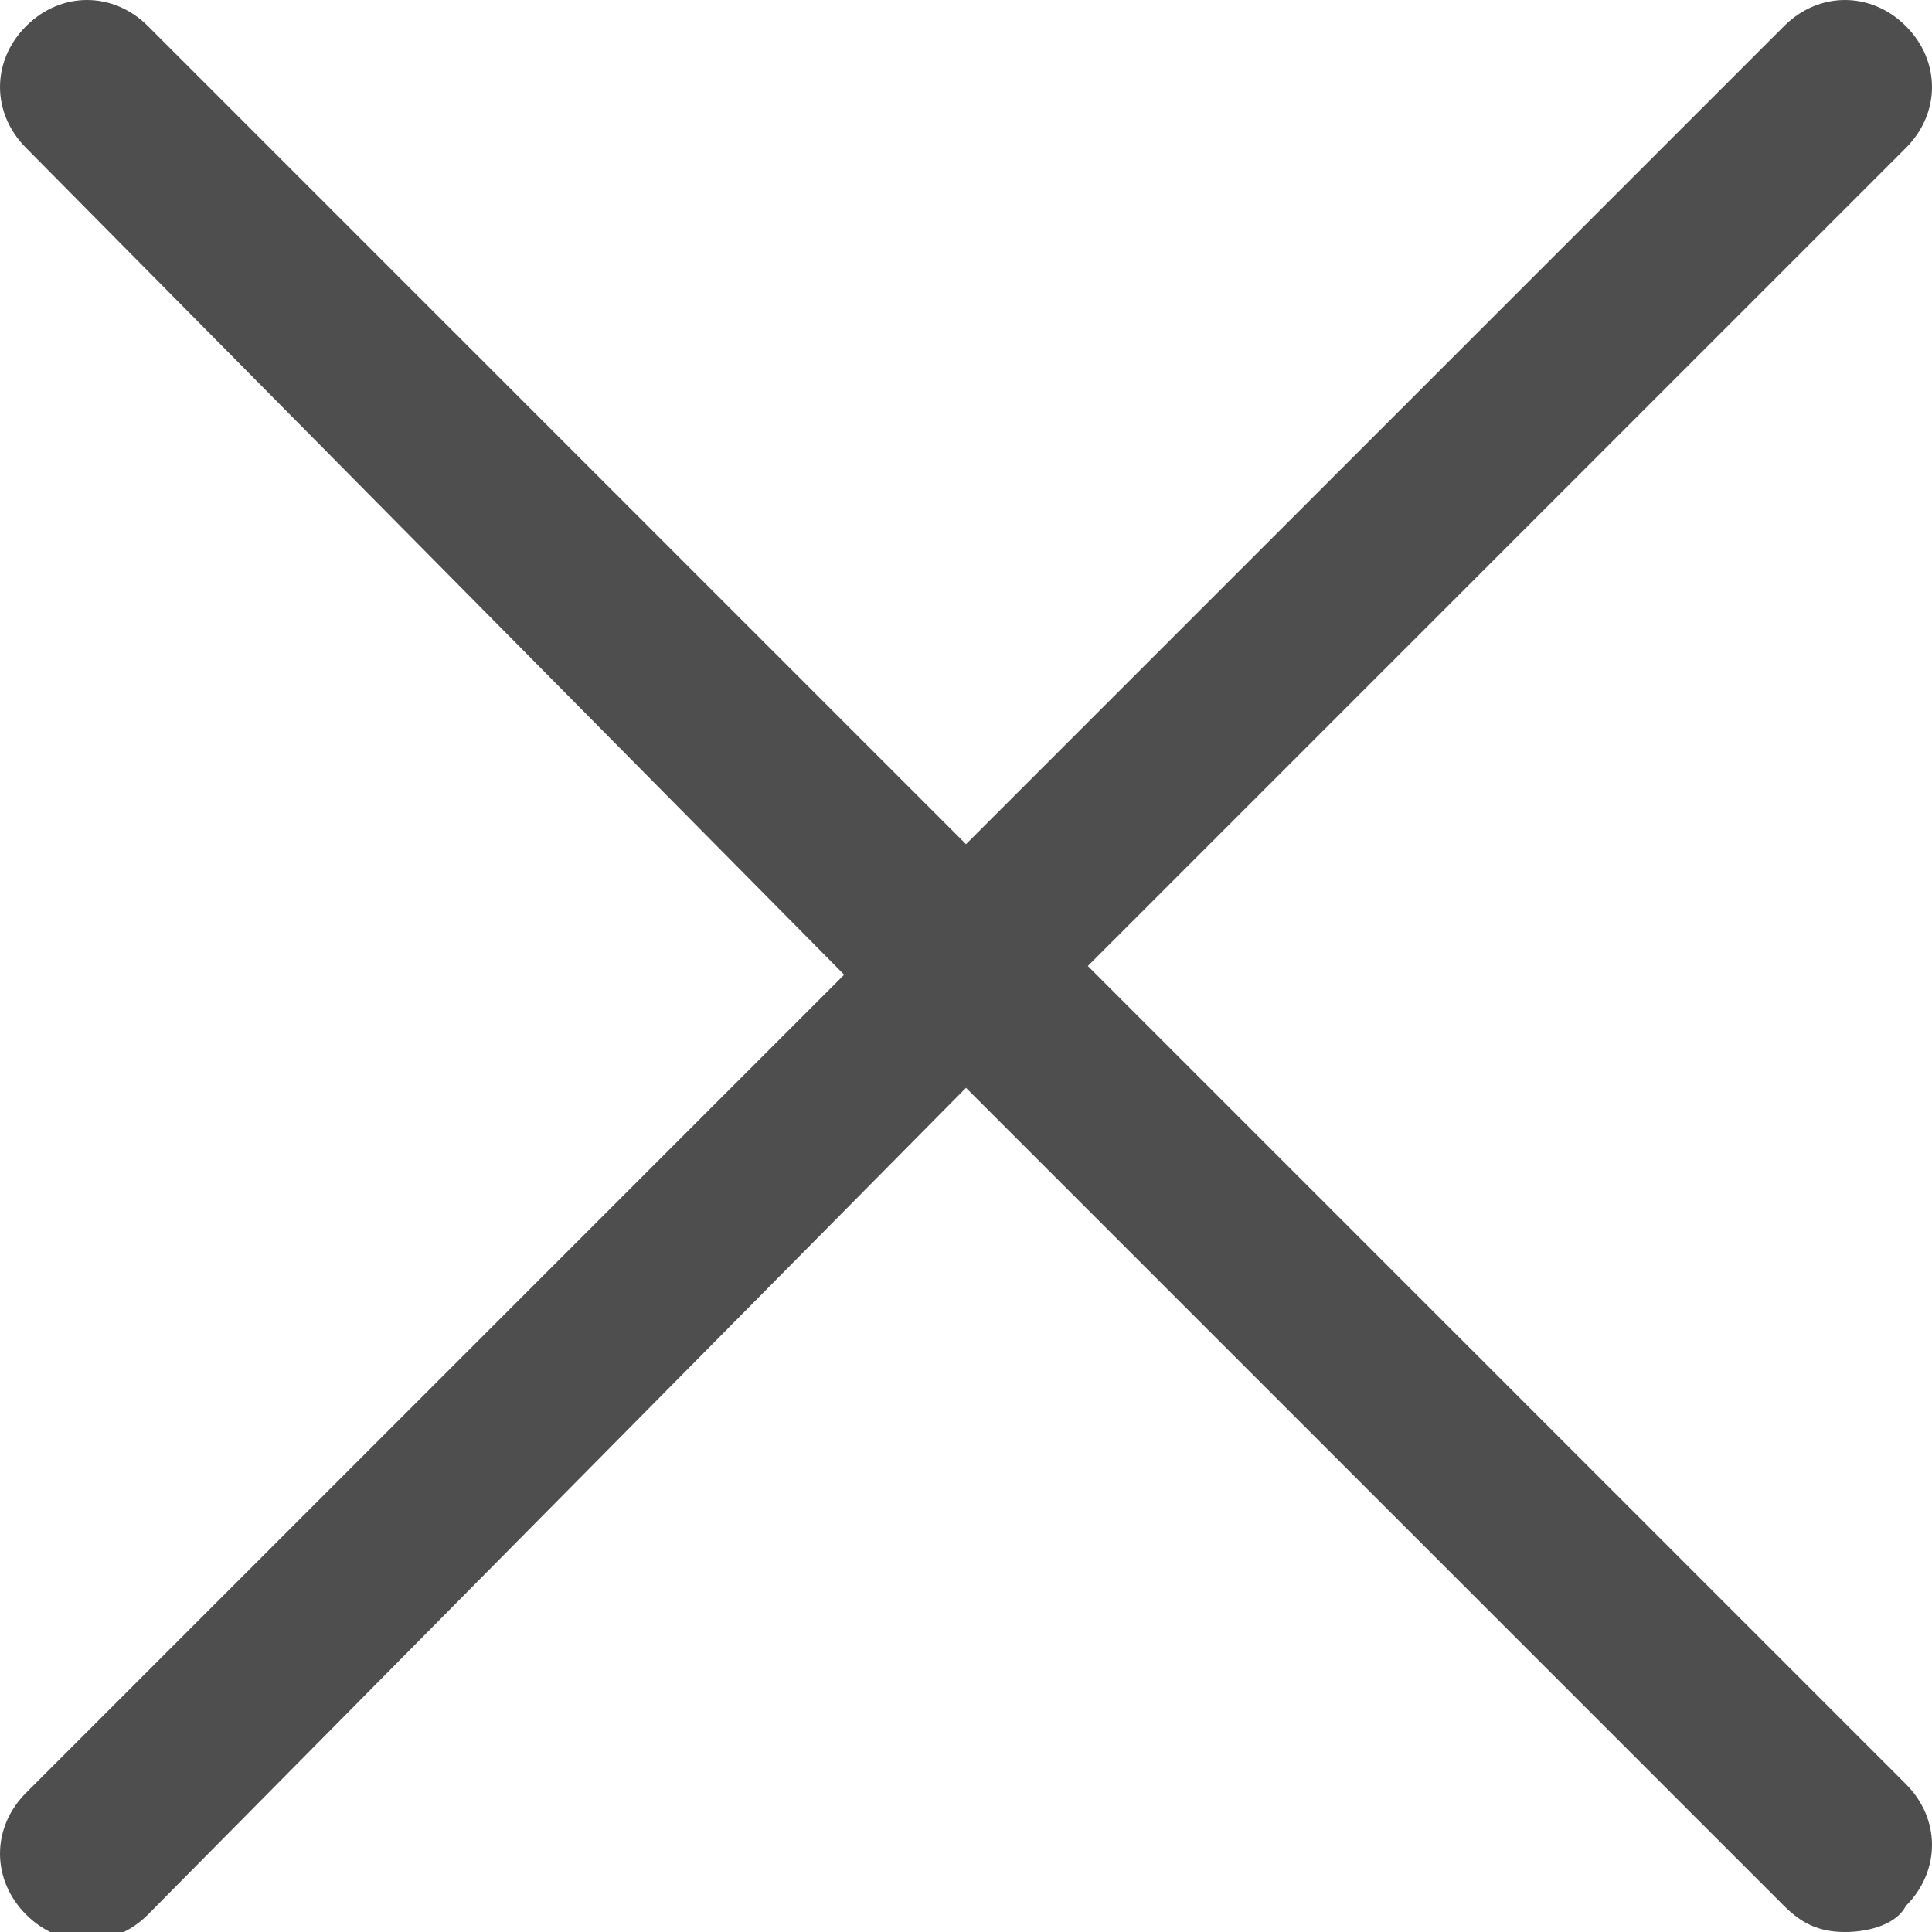 <?xml version="1.0" encoding="utf-8"?>
<!-- Generator: Adobe Illustrator 24.0.1, SVG Export Plug-In . SVG Version: 6.00 Build 0)  -->
<svg version="1.1" id="Layer_1" xmlns="http://www.w3.org/2000/svg" xmlns:xlink="http://www.w3.org/1999/xlink" x="0px" y="0px"
	 viewBox="0 0 22.2 22.2" style="enable-background:new 0 0 22.2 22.2;" xml:space="preserve">
<style type="text/css">
	.st0{fill:#4E4E4E;}
</style>
<path id="Close" class="st0" d="M21.2,22.2c-0.3,0-0.5-0.1-0.7-0.3l-9.4-9.4L1.7,22c-0.4,0.4-1,0.4-1.4,0s-0.4-1,0-1.4l9.4-9.4
	L0.3,1.7c-0.4-0.4-0.4-1,0-1.4s1-0.4,1.4,0l9.4,9.4l9.4-9.4c0.4-0.4,1-0.4,1.4,0s0.4,1,0,1.4l-9.4,9.4l9.4,9.4c0.4,0.4,0.4,1,0,1.4
	C21.8,22.1,21.5,22.2,21.2,22.2z"/>
</svg>
